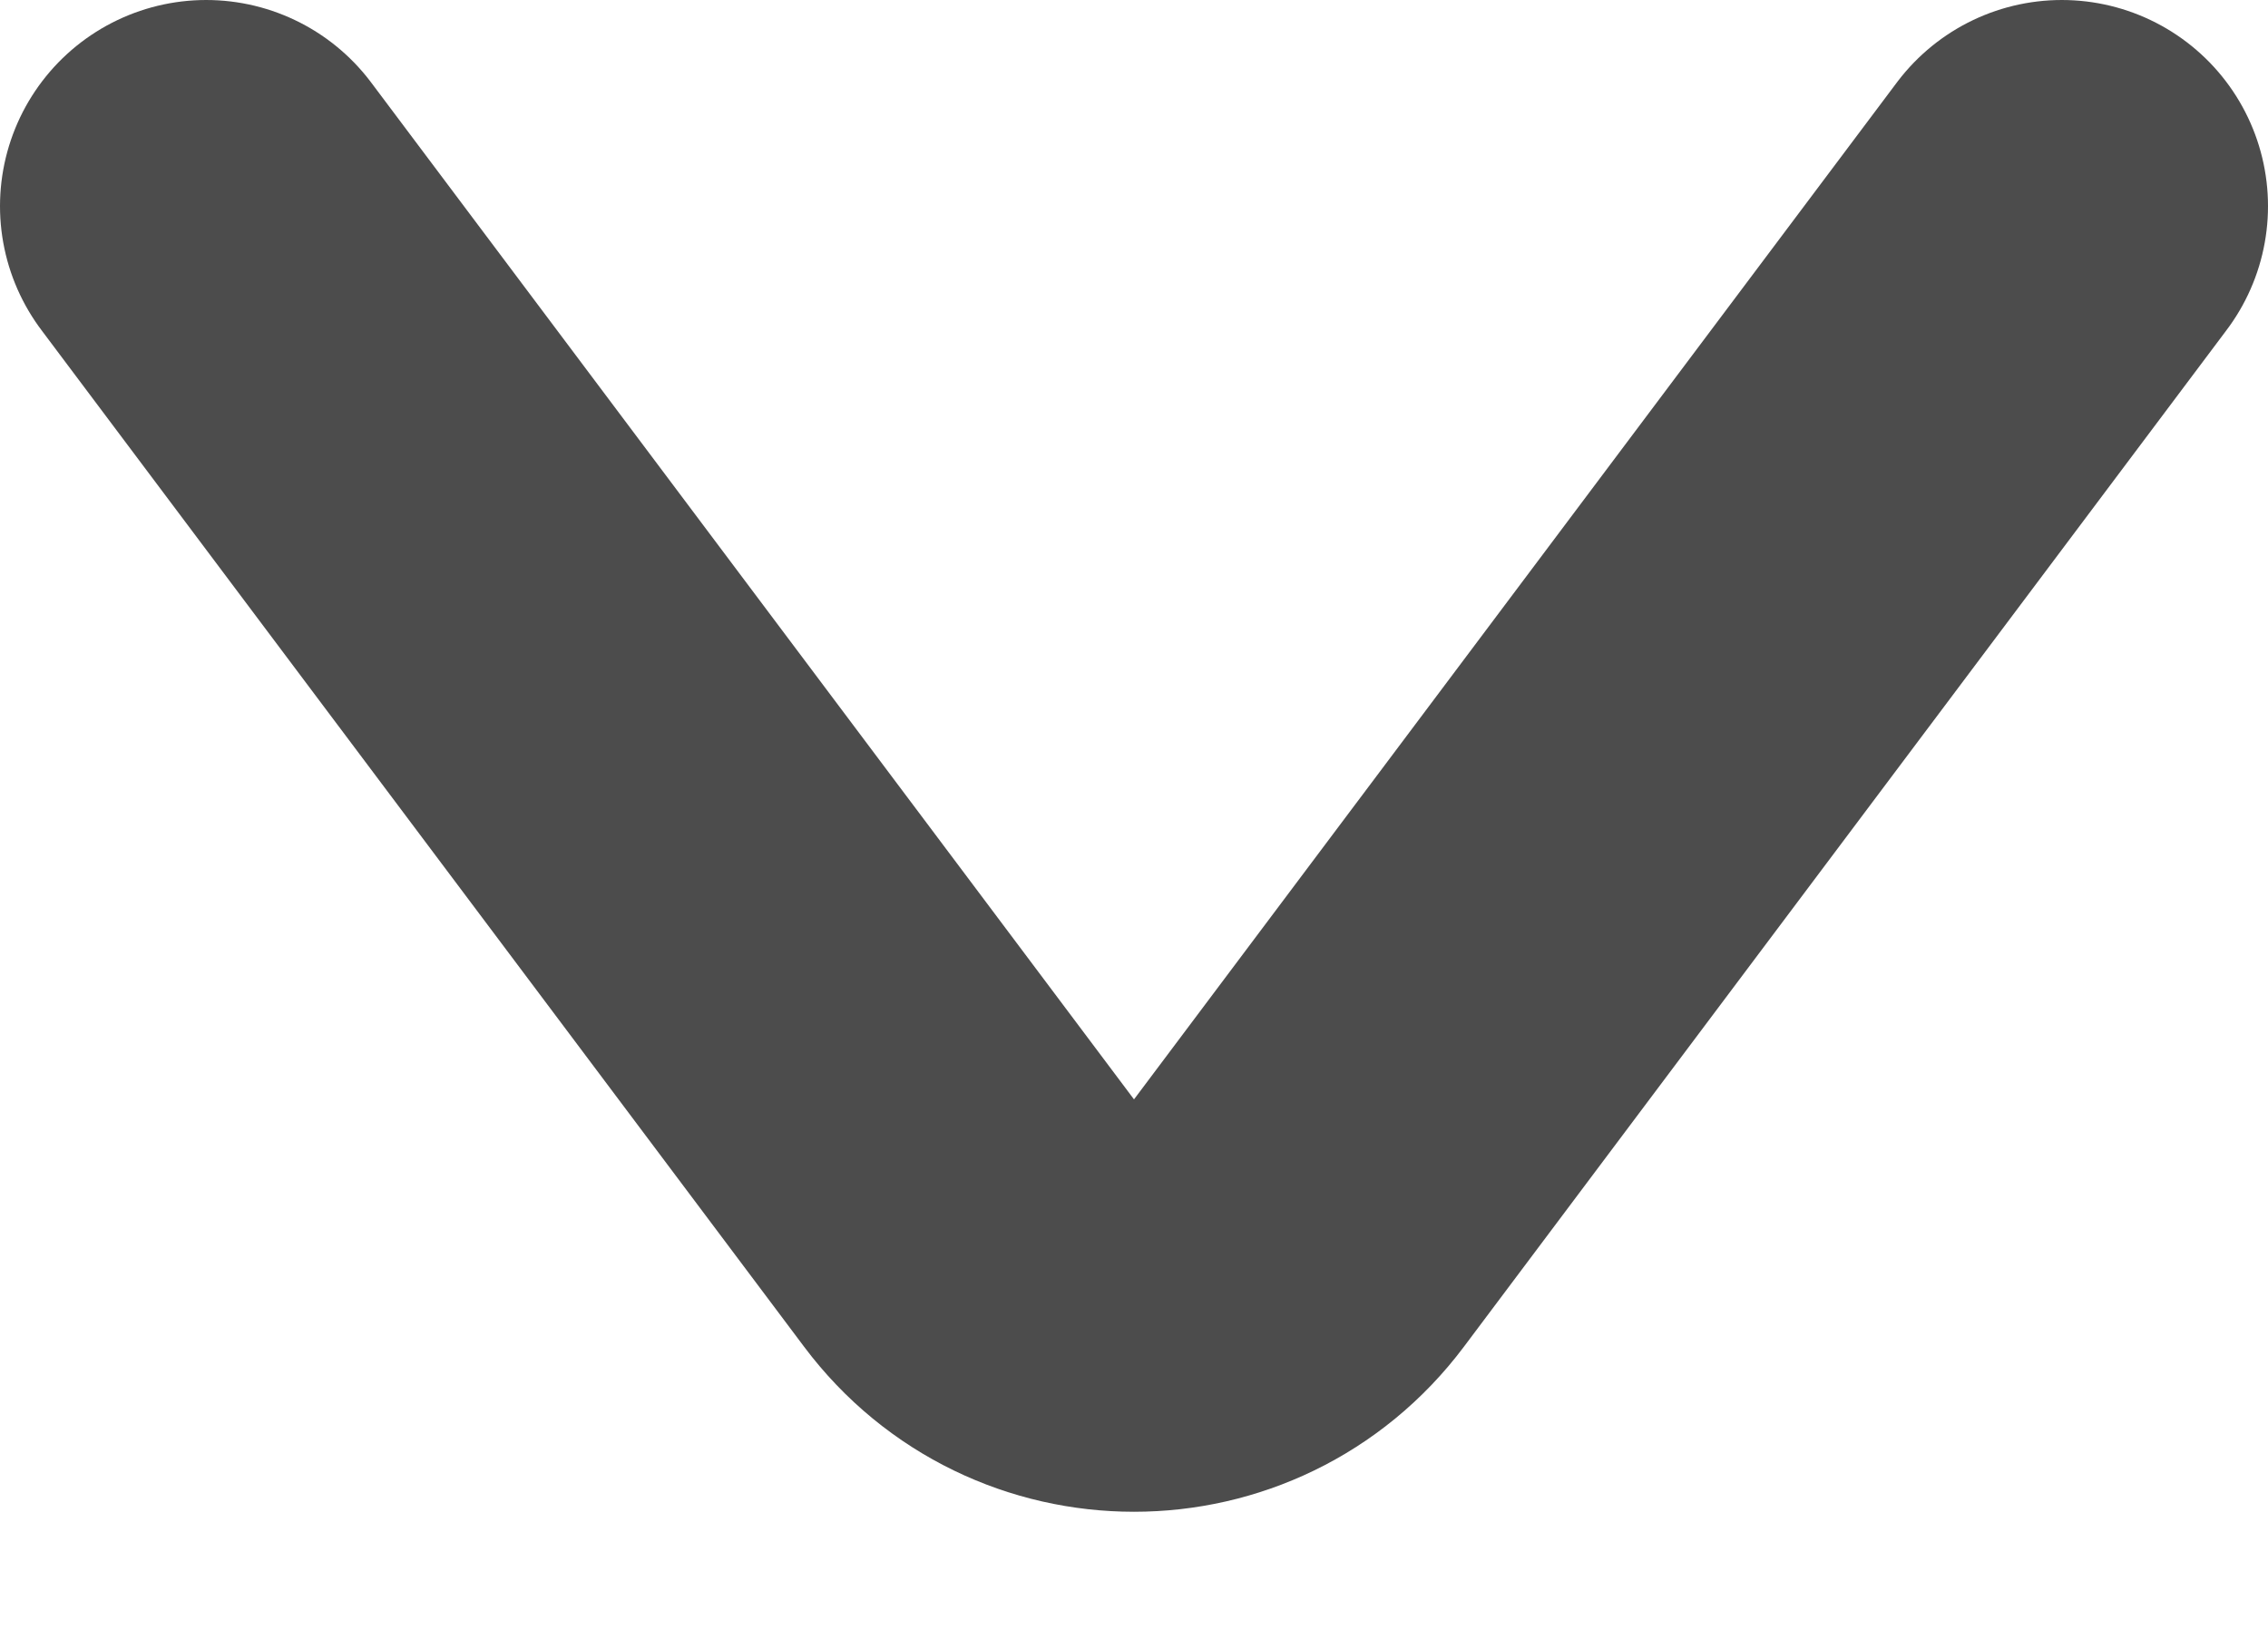 <svg width="11" height="8" viewBox="0 0 11 8" fill="none" xmlns="http://www.w3.org/2000/svg">
<path d="M1 1L4.7 5.933C5.1 6.467 5.9 6.467 6.3 5.933L10 1" stroke="black" stroke-opacity="0.7" stroke-width="2" stroke-linecap="round"/>
</svg>
